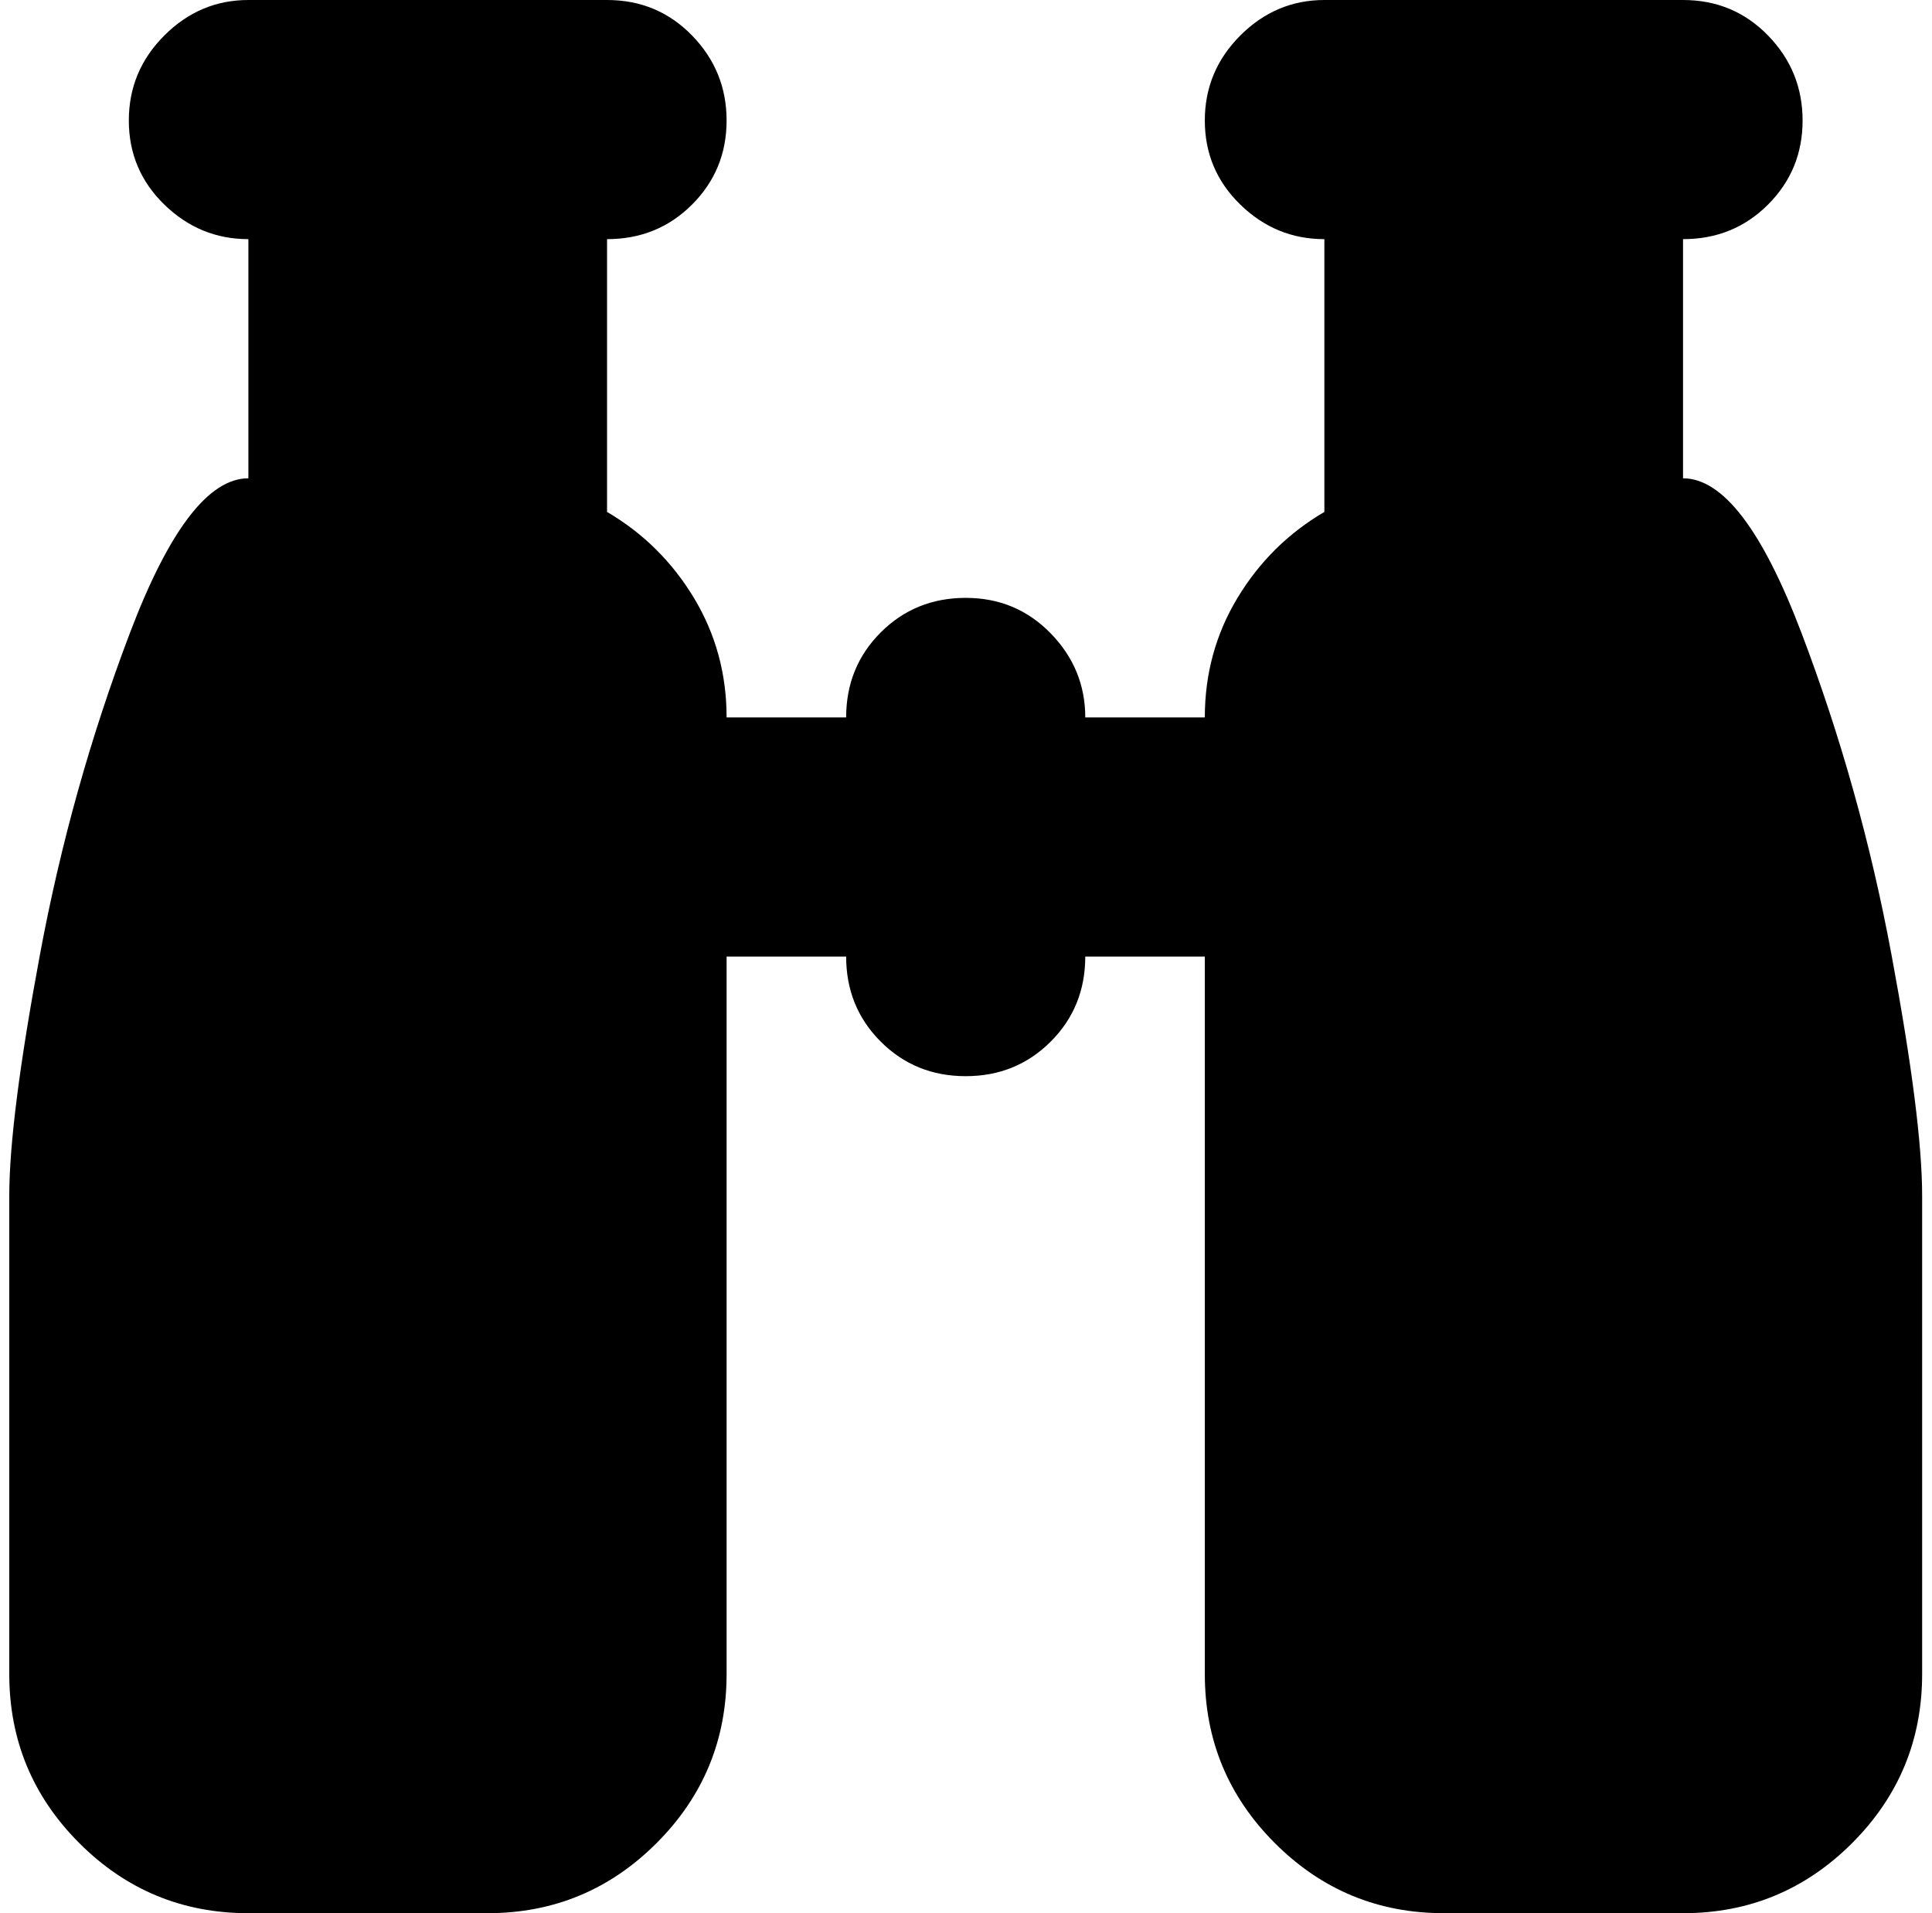<svg xmlns="http://www.w3.org/2000/svg" width="1.01em" height="1em" viewBox="0 0 1025 1024"><path fill="currentColor" d="M1024.343 640v256q0 53-37.5 90.5t-90.5 37.5h-128q-53 0-90.5-37.5t-37.5-90.5V512h-64q0 27-18.5 45.5t-45.5 18.5t-45.5-18.5t-18.5-45.5h-64v384q0 53-37.5 90.5t-90.5 37.5h-128q-53 0-90.5-37.5T.343 896V640q0-41 16.5-129.5t48-171.5t63.5-83V128q-26 0-45-18.5t-19-45t19-45.5t45-19h192q27 0 45.5 19t18.5 45.5t-18.5 45t-45.5 18.5v146q29 17 46.5 46t17.5 64h64q0-27 18.5-45.5t45.5-18.5t45.5 19t18.5 45h64q0-35 17.5-64t46.5-46V128q-26 0-45-18.5t-19-45t19-45.5t45-19h192q27 0 45.5 19t18.5 45.5t-18.5 45t-45.5 18.5v128q32 0 63.5 83t48 171.5t16.5 129.5"/></svg>